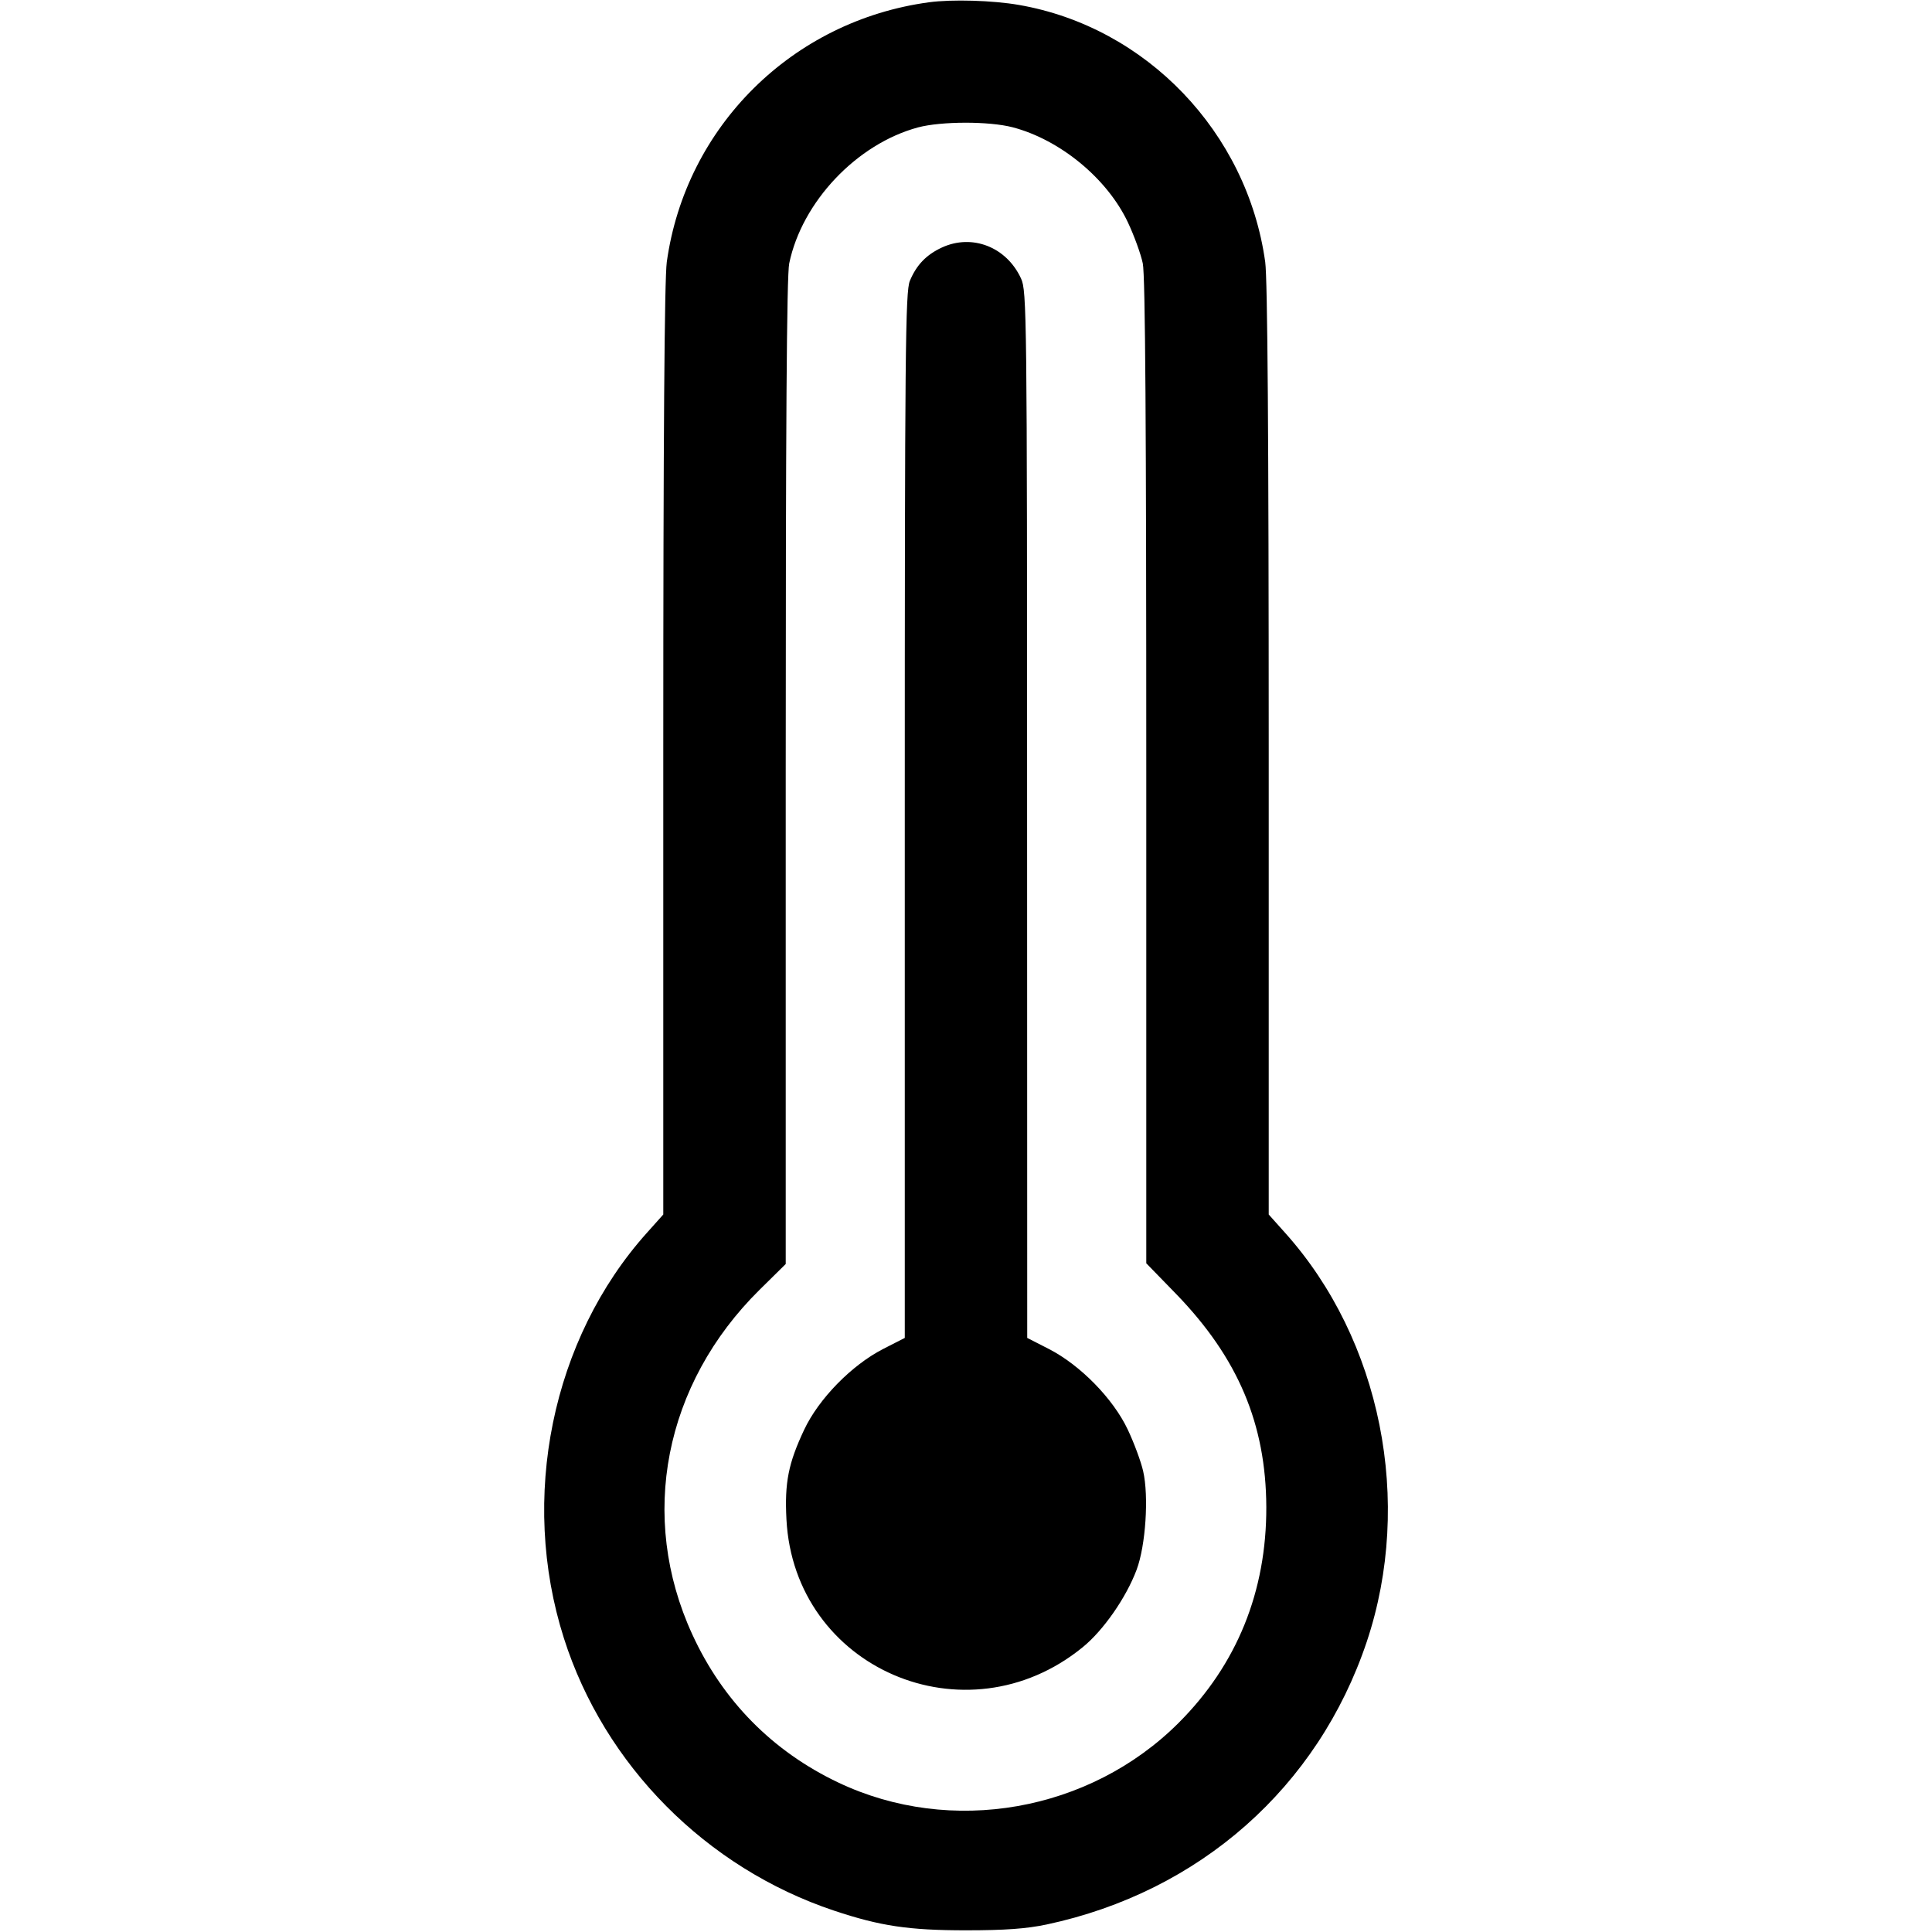 <svg width="16" height="16" fill="currentColor" xmlns="http://www.w3.org/2000/svg"><path d="M7.693 0.019 C 6.562 0.172,5.678 1.048,5.522 2.170 C 5.503 2.311,5.493 3.608,5.493 6.218 L 5.493 10.058 5.358 10.209 C 4.570 11.087,4.300 12.406,4.670 13.567 C 5.005 14.619,5.848 15.469,6.907 15.823 C 7.290 15.951,7.527 15.986,8.000 15.986 C 8.324 15.986,8.500 15.973,8.667 15.938 C 9.935 15.668,10.915 14.801,11.319 13.596 C 11.706 12.438,11.438 11.096,10.642 10.209 L 10.507 10.058 10.507 6.218 C 10.507 3.608,10.497 2.311,10.478 2.170 C 10.329 1.096,9.493 0.224,8.439 0.041 C 8.223 0.003,7.883 -0.007,7.693 0.019 M8.386 1.054 C 8.779 1.157,9.168 1.477,9.340 1.840 C 9.392 1.950,9.448 2.104,9.464 2.181 C 9.485 2.280,9.493 3.543,9.493 6.392 L 9.493 10.462 9.741 10.717 C 10.253 11.246,10.484 11.793,10.487 12.480 C 10.489 13.180,10.244 13.785,9.761 14.268 C 9.024 15.004,7.876 15.206,6.942 14.762 C 6.399 14.504,5.986 14.086,5.734 13.537 C 5.285 12.562,5.500 11.462,6.291 10.681 L 6.507 10.468 6.507 6.395 C 6.507 3.544,6.515 2.280,6.536 2.181 C 6.642 1.671,7.095 1.192,7.603 1.055 C 7.795 1.004,8.190 1.003,8.386 1.054 M7.800 2.050 C 7.671 2.110,7.590 2.194,7.535 2.326 C 7.498 2.414,7.493 2.907,7.493 6.752 L 7.493 11.080 7.313 11.172 C 7.054 11.305,6.781 11.583,6.660 11.840 C 6.529 12.118,6.497 12.278,6.513 12.583 C 6.577 13.817,7.999 14.430,8.966 13.642 C 9.137 13.503,9.326 13.232,9.413 13.000 C 9.488 12.800,9.515 12.392,9.467 12.183 C 9.449 12.104,9.392 11.950,9.340 11.840 C 9.219 11.583,8.946 11.305,8.687 11.172 L 8.507 11.080 8.506 6.747 C 8.506 2.591,8.503 2.409,8.456 2.307 C 8.336 2.045,8.051 1.934,7.800 2.050 " stroke="none" fill-rule="evenodd"></path></svg>